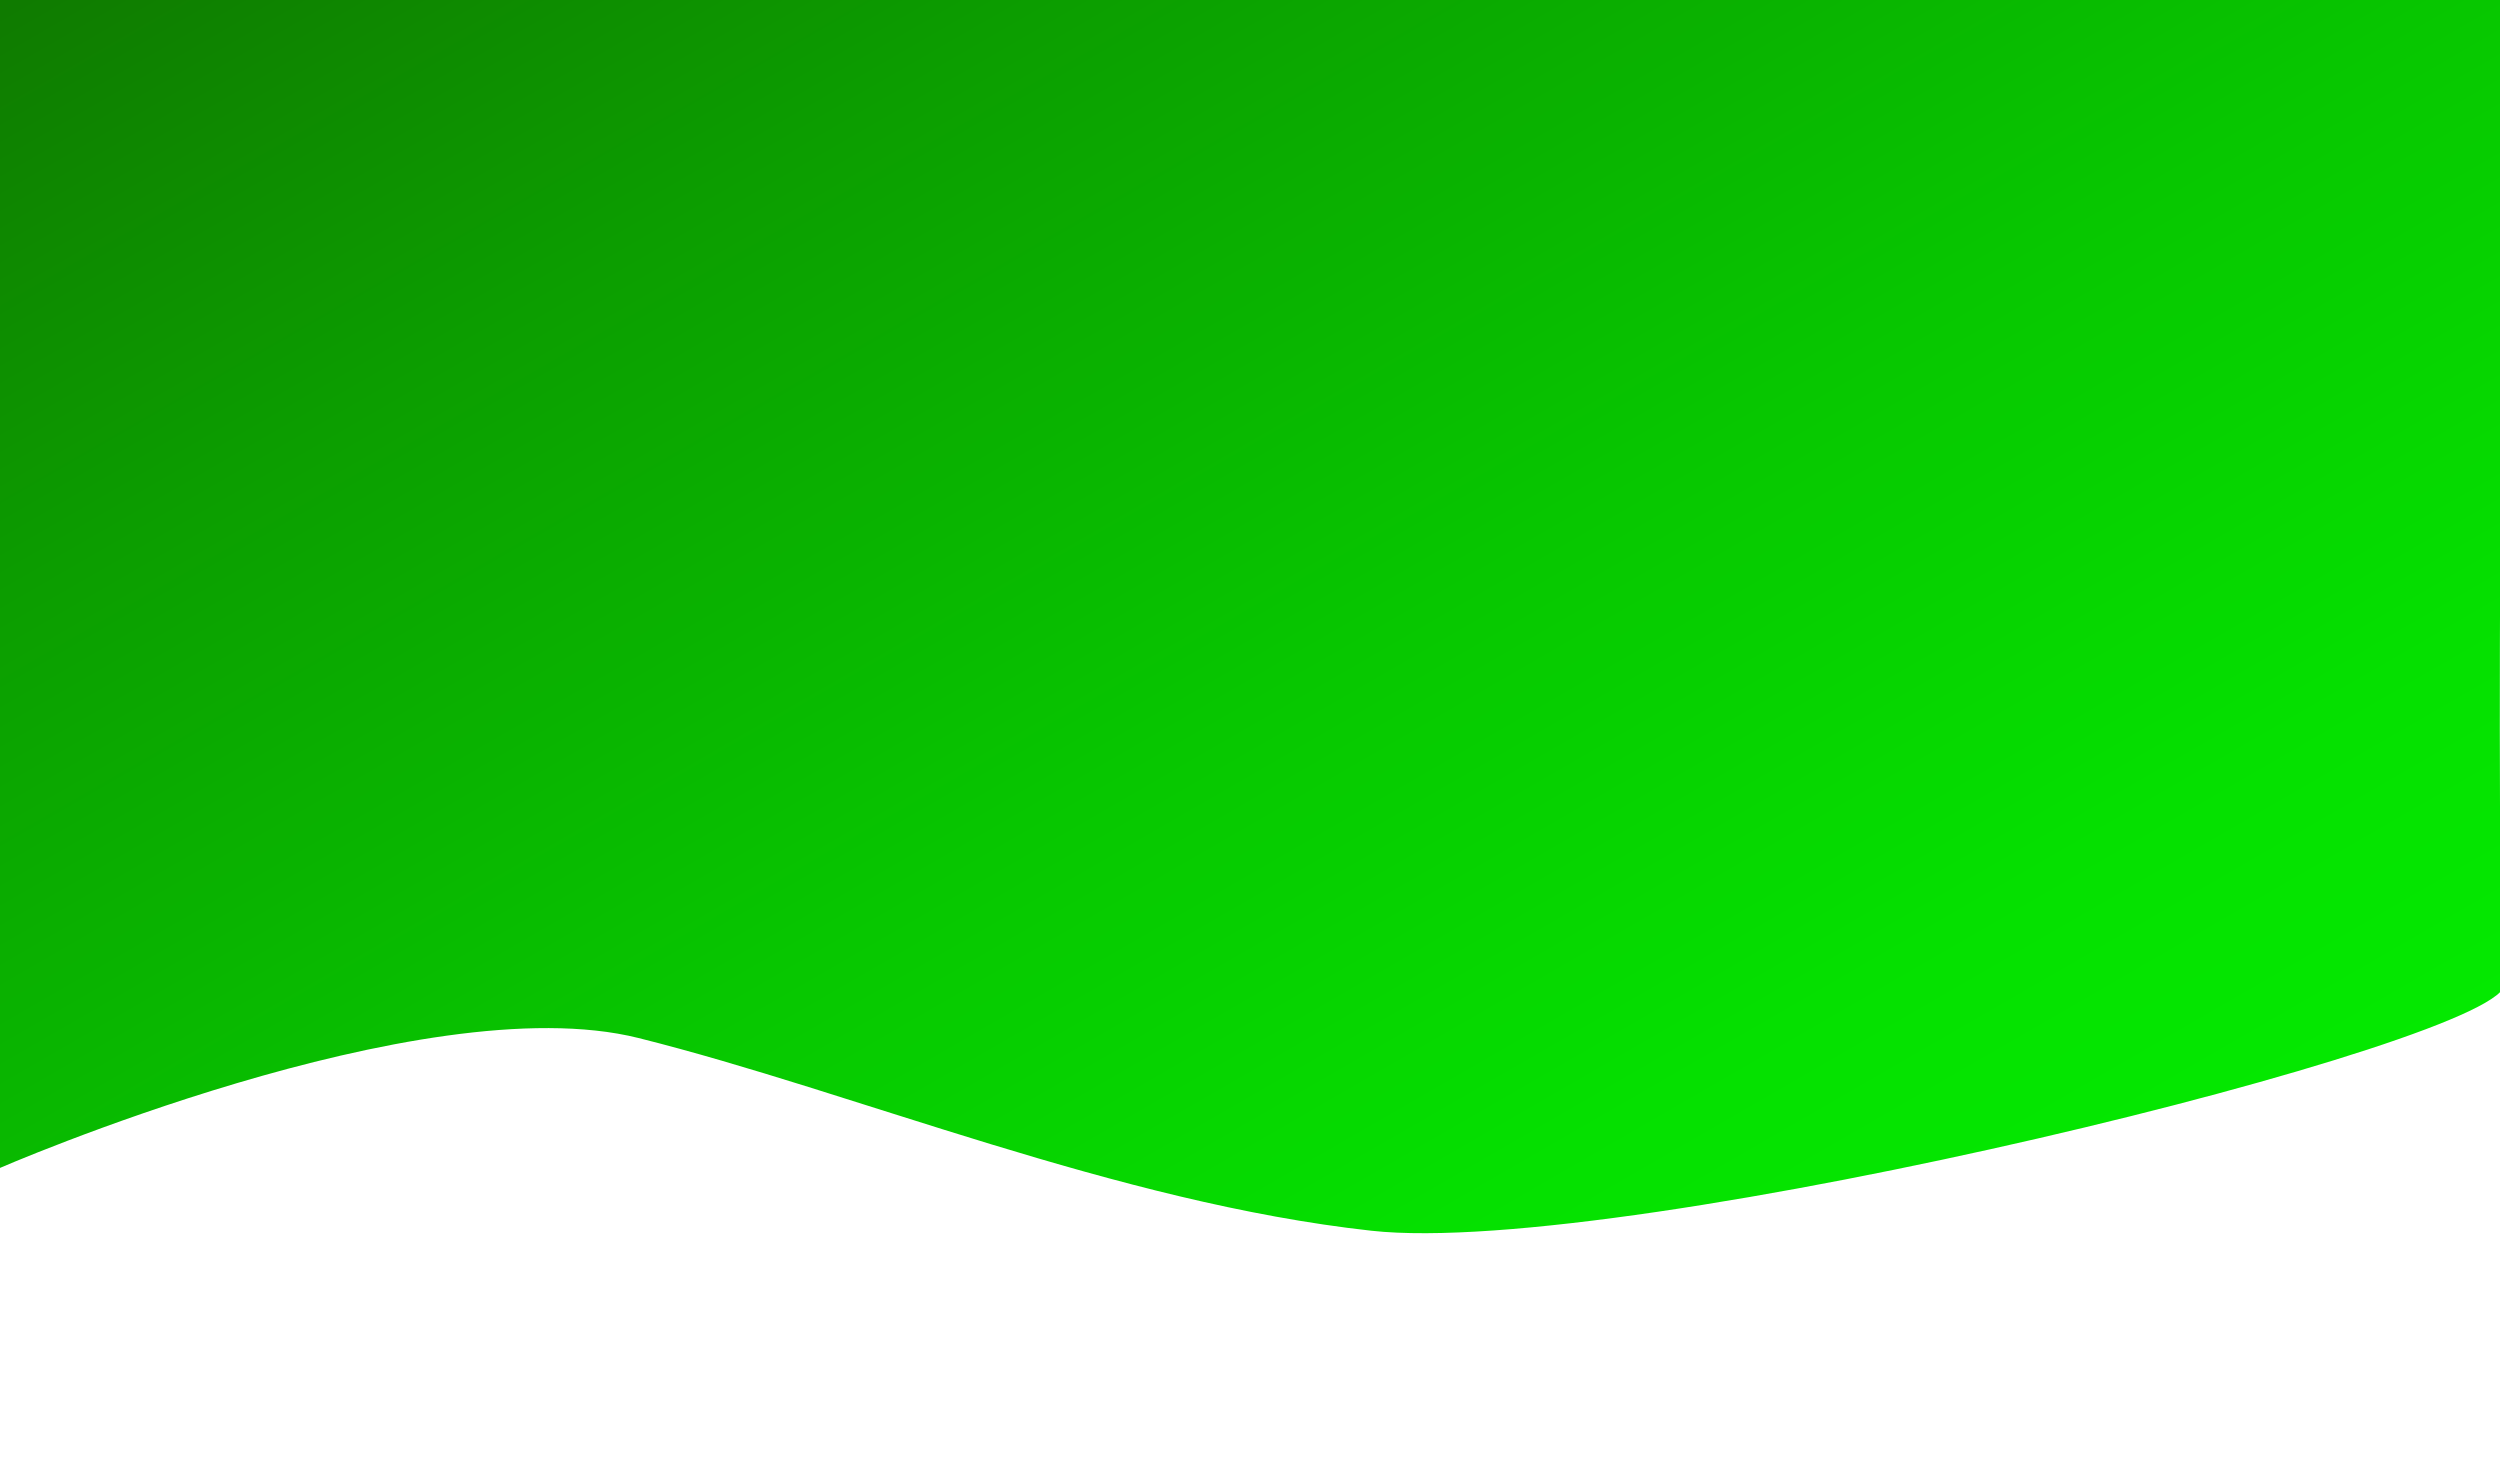 <?xml version="1.0" encoding="utf-8"?>
<!-- Generator: Adobe Illustrator 19.0.0, SVG Export Plug-In . SVG Version: 6.00 Build 0)  -->
<svg version="1.1" id="Layer_1" xmlns="http://www.w3.org/2000/svg" xmlns:xlink="http://www.w3.org/1999/xlink" x="0px" y="0px"
	 viewBox="0 0 960 560" style="enable-background:new 0 0 960 560;" xml:space="preserve">
<style type="text/css">
	.st0{fill:url(#SVGID_1_);}
</style>
<linearGradient id="SVGID_1_" gradientUnits="userSpaceOnUse" x1="668.516" y1="550.238" x2="262.877" y2="-152.35">
	<stop  offset="0" style="stop-color:#04E900"/>
	<stop  offset="0.158" style="stop-color:#05E000"/>
	<stop  offset="0.421" style="stop-color:#07C600"/>
	<stop  offset="0.754" style="stop-color:#0C9D00"/>
	<stop  offset="0.994" style="stop-color:#0F7B00"/>
</linearGradient>
<path class="st0" d="M-1,0v448.9c0,0,163-71.1,246.2-50.3s183.6,63.2,281.4,74s439.4-73.5,435.1-95.1C957.6,356,961.9,0,961.9,0H-1z
	"/>
</svg>
